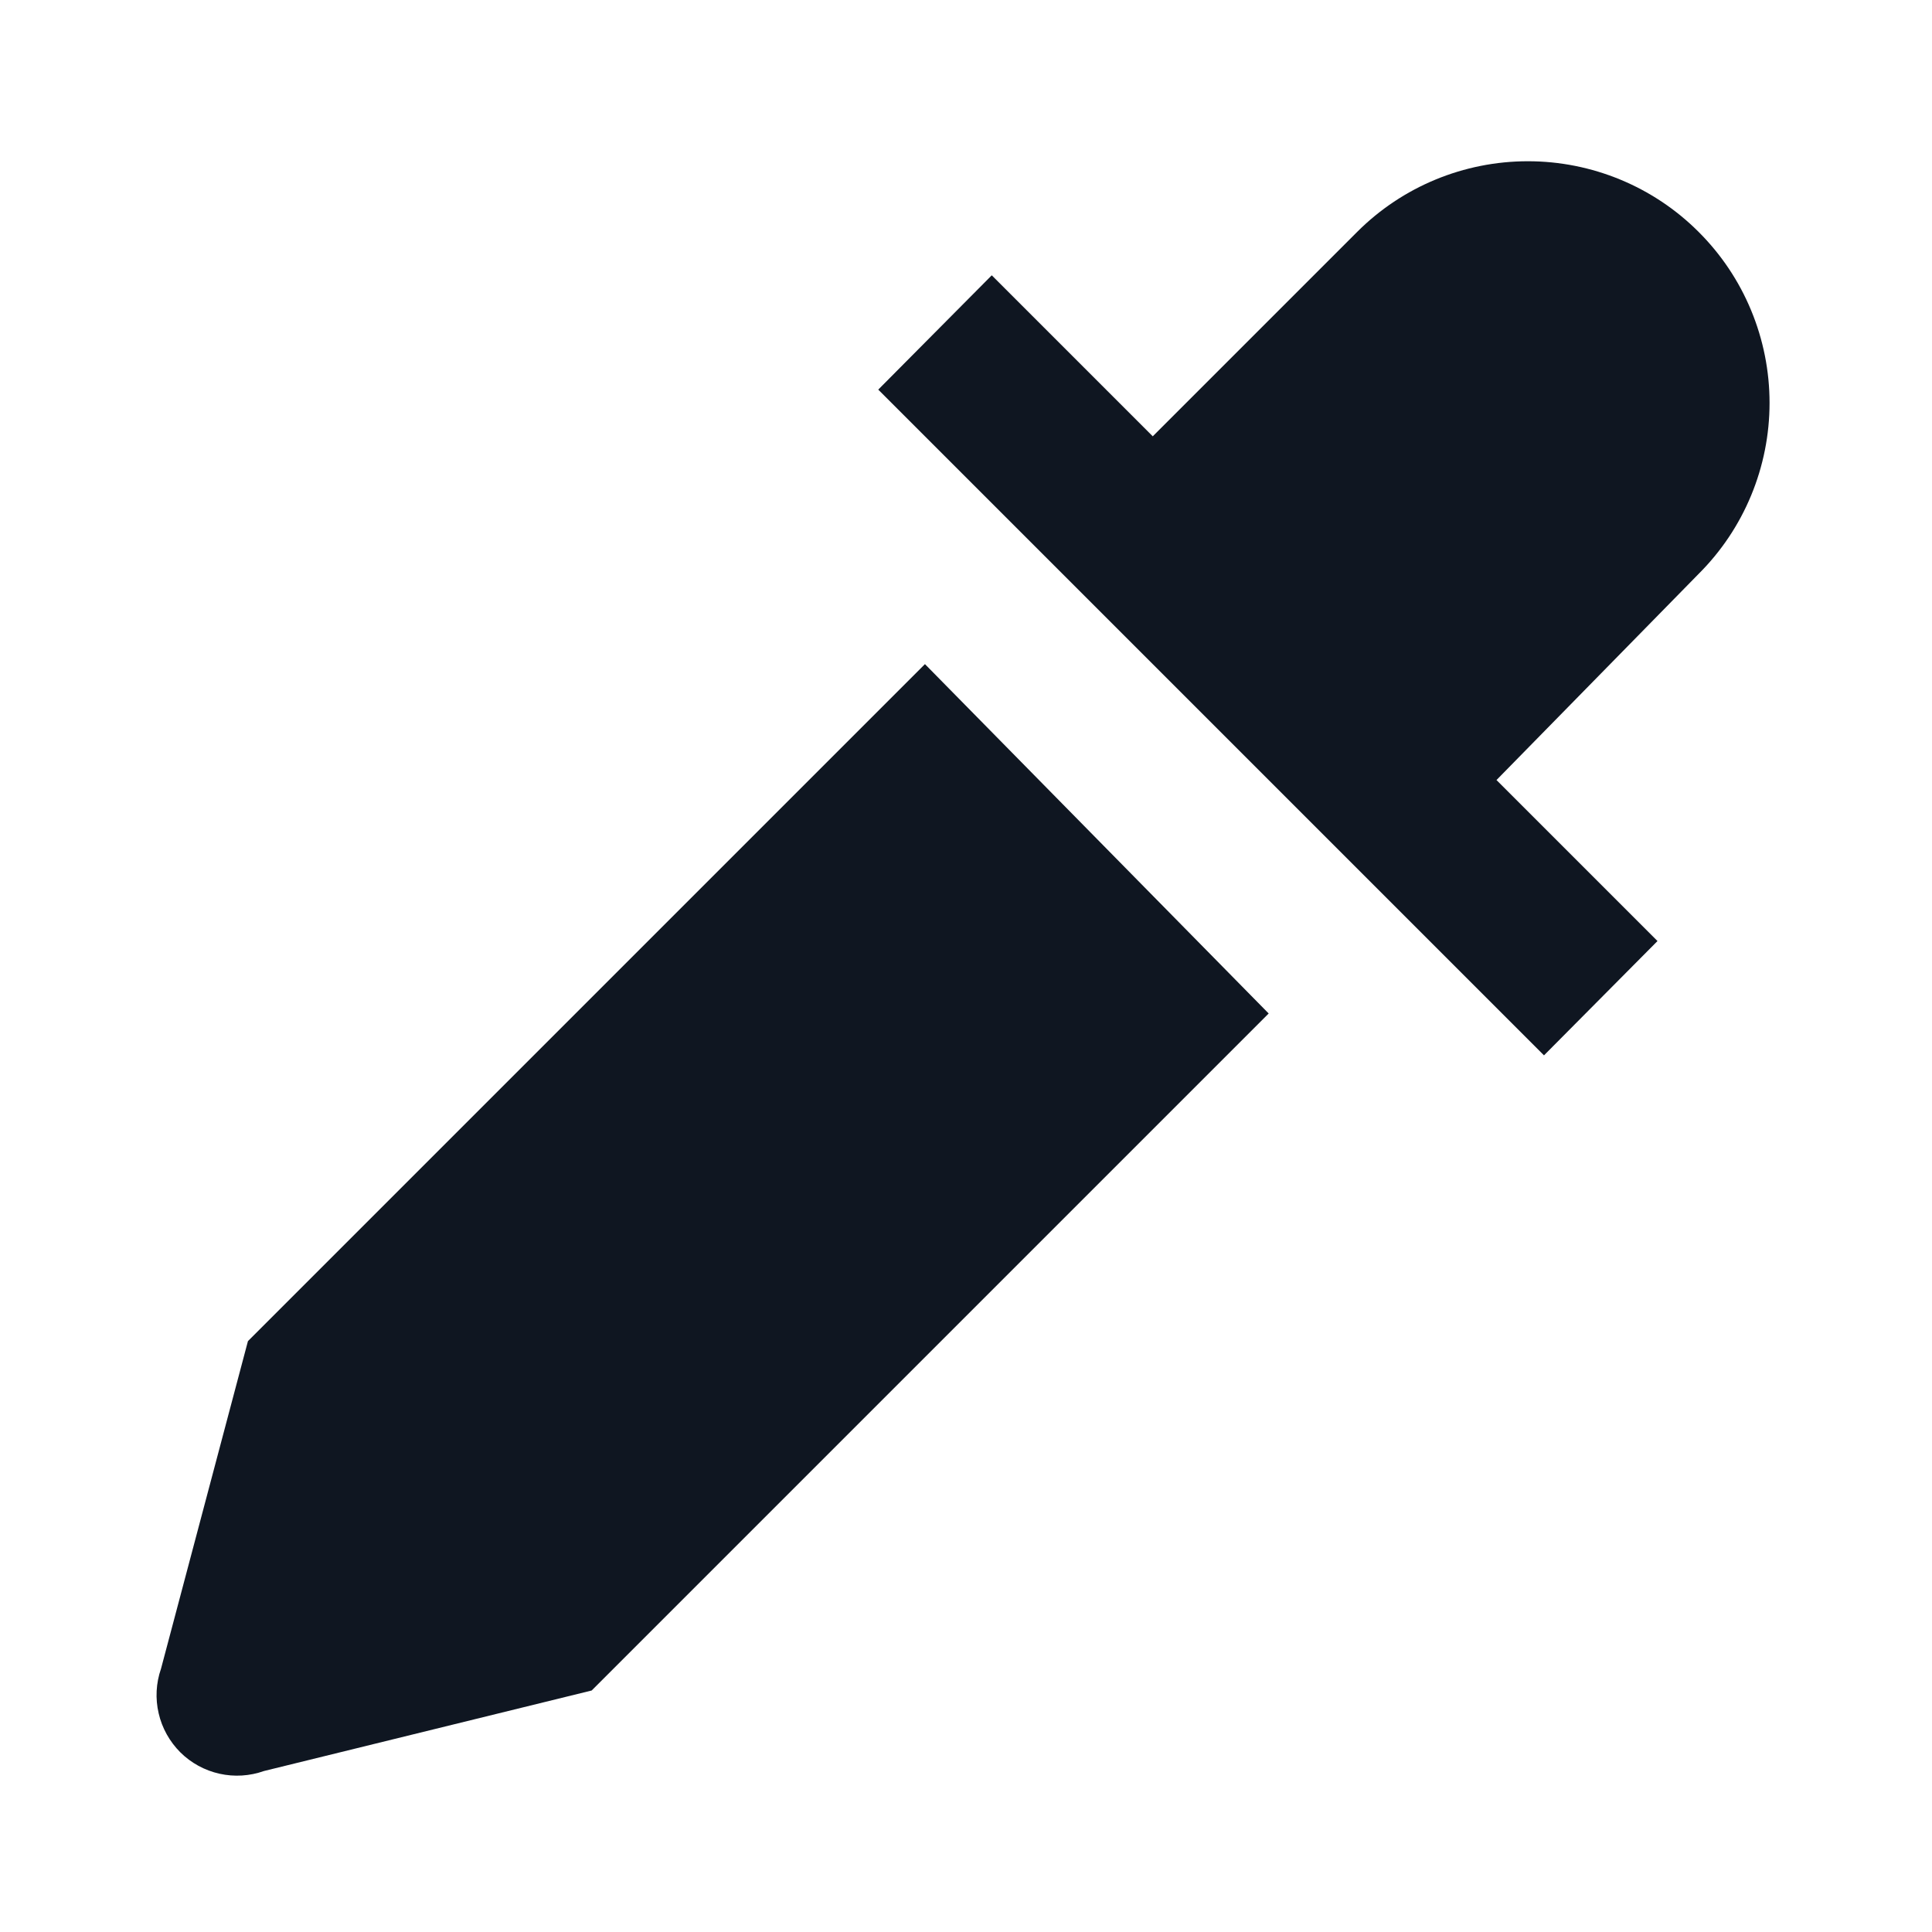 <svg width="24" height="24" viewBox="0 0 24 24" fill="none" xmlns="http://www.w3.org/2000/svg">
<path d="M11.49 8.25L3.08 16.66L2 20.73C1.938 20.908 1.928 21.1 1.971 21.284C2.013 21.467 2.107 21.635 2.24 21.768C2.374 21.901 2.543 21.993 2.727 22.034C2.911 22.075 3.102 22.063 3.28 22L7.35 21L15.76 12.59L11.49 8.25ZM18.59 9.69L20.59 11.69L19.18 13.11L10.91 4.84L12.32 3.42L14.32 5.42L16.86 2.88C17.422 2.318 18.185 2.003 18.98 2.003C19.775 2.003 20.538 2.318 21.1 2.88C21.38 3.159 21.602 3.49 21.753 3.855C21.904 4.219 21.982 4.61 21.982 5.005C21.982 5.4 21.904 5.791 21.753 6.155C21.602 6.52 21.38 6.851 21.1 7.13L18.59 9.69Z" fill="#0F1621"/>
</svg>
